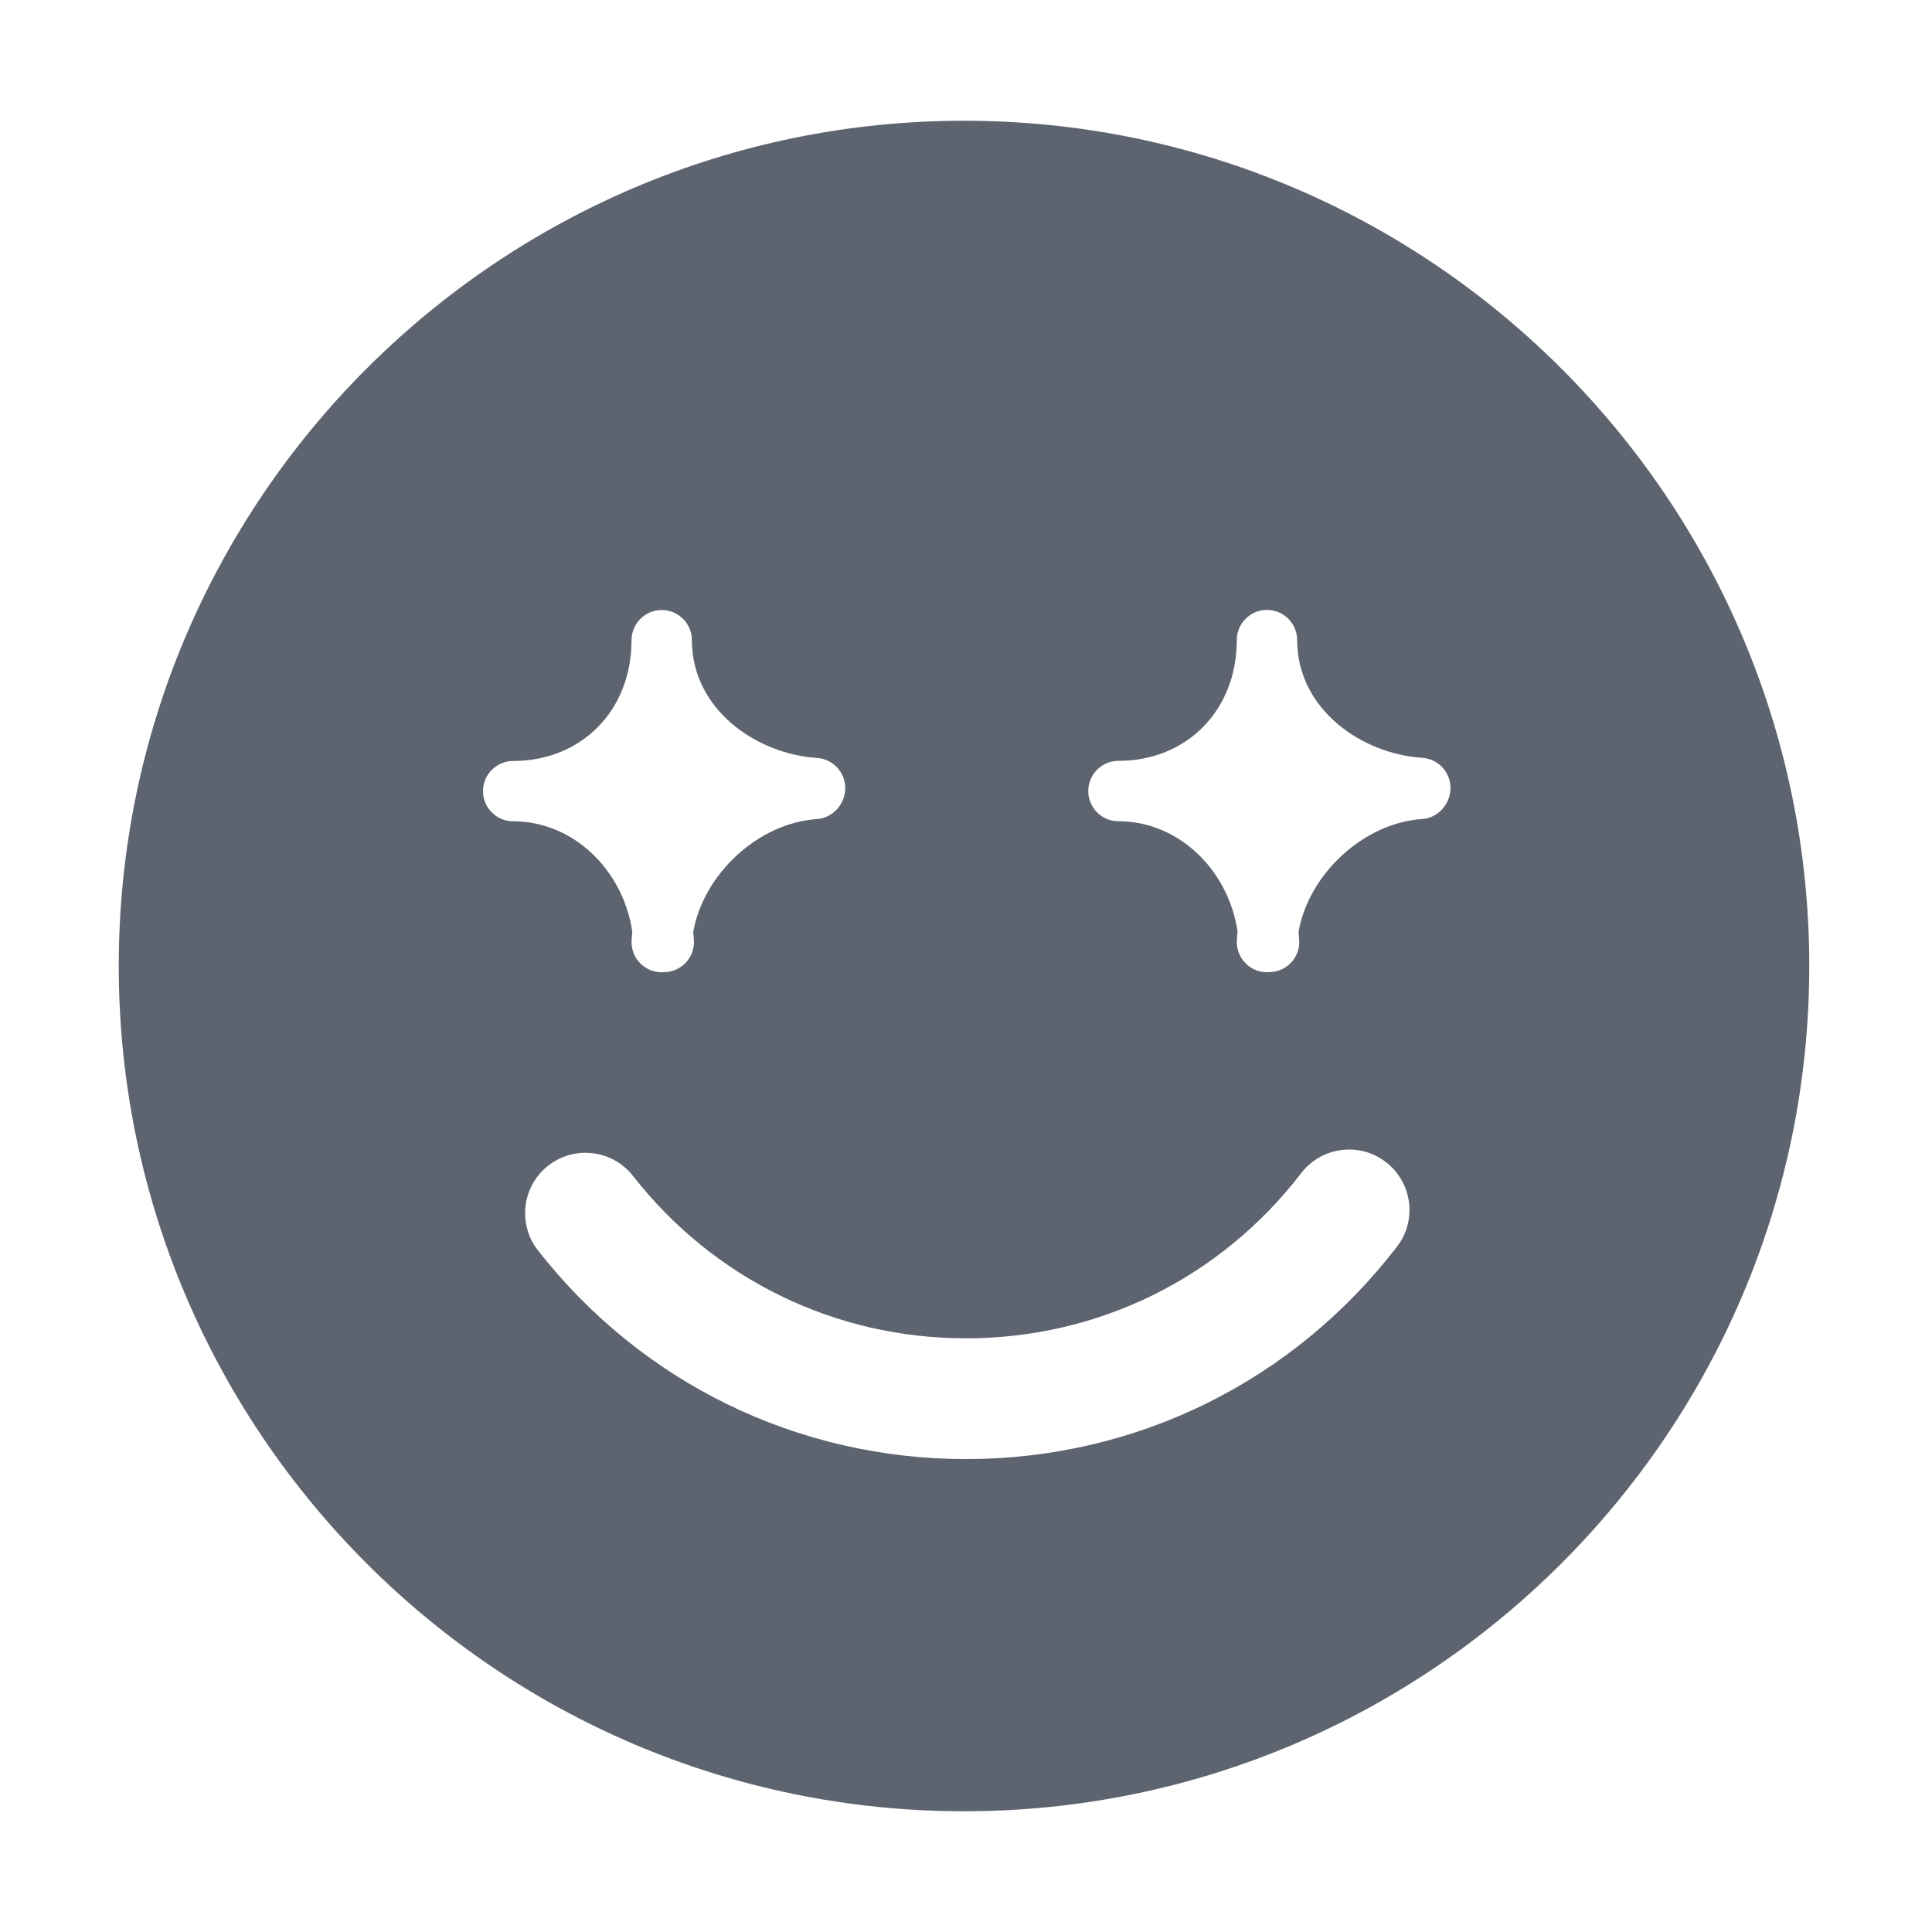<?xml version="1.0" standalone="no"?><!DOCTYPE svg PUBLIC "-//W3C//DTD SVG 1.1//EN" "http://www.w3.org/Graphics/SVG/1.1/DTD/svg11.dtd"><svg t="1741775674011" class="icon" viewBox="0 0 1024 1024" version="1.1" xmlns="http://www.w3.org/2000/svg" p-id="4989" xmlns:xlink="http://www.w3.org/1999/xlink" width="512" height="512"><path d="M510.944 64c-247.04 0-448 200.96-448 448s200.96 448 448 448 448-200.96 448-448S757.984 64 510.944 64zM256 419.328c0-8.832 7.168-16 16-16 36.352 0 62.72-26.912 62.72-64 0-8.832 7.168-16 16-16s16 7.168 16 16c0 36.32 33.728 60.256 66.336 62.4C441.472 402.272 448 409.28 448 417.696s-6.528 15.84-14.944 16.416c-31.2 2.048-60.352 29.312-65.632 59.904 0.128 1.408 0.256 2.816 0.352 4.224 0.576 8.832-6.112 16.448-14.944 16.992-0.224 0-0.416 0-0.64 0.032-0.48 0.032-0.96 0.064-1.472 0.064-0.32 0-0.672 0-0.992-0.032-8.832-0.544-15.52-8.128-14.976-16.96 0.096-1.504 0.224-3.04 0.384-4.544-5.024-33.28-31.712-58.496-63.136-58.496C263.168 435.328 256 428.16 256 419.328zM740.416 660.768c-55.008 71.52-138.24 112.576-228.416 112.576-89.184 0-171.904-40.32-226.88-110.624-10.88-13.92-8.448-34.016 5.472-44.928 13.92-10.848 34.016-8.448 44.928 5.504 42.784 54.688 107.104 86.048 176.48 86.048 70.112 0 134.88-31.904 177.664-87.552 10.784-14.016 30.848-16.672 44.864-5.888C748.544 626.688 751.2 646.784 740.416 660.768zM753.888 434.08c-31.2 2.048-60.384 29.312-65.632 59.904 0.128 1.408 0.256 2.816 0.352 4.224 0.576 8.832-6.112 16.448-14.944 16.992-0.224 0-0.448 0-0.64 0.032-0.512 0.032-0.992 0.064-1.504 0.064-0.32 0-0.672 0-0.992-0.032-8.8-0.544-15.488-8.128-14.976-16.96 0.096-1.504 0.224-3.04 0.416-4.544-5.056-33.28-31.712-58.496-63.168-58.496-8.832 0-16-7.168-16-16s7.168-16 16-16c36.352 0 62.72-26.912 62.72-64 0-8.832 7.168-16 16-16s16 7.168 16 16c0 36.32 33.728 60.256 66.336 62.4 8.416 0.576 14.944 7.552 14.944 15.968S762.272 433.536 753.888 434.08z" fill="#5D646F" p-id="4990"></path></svg>